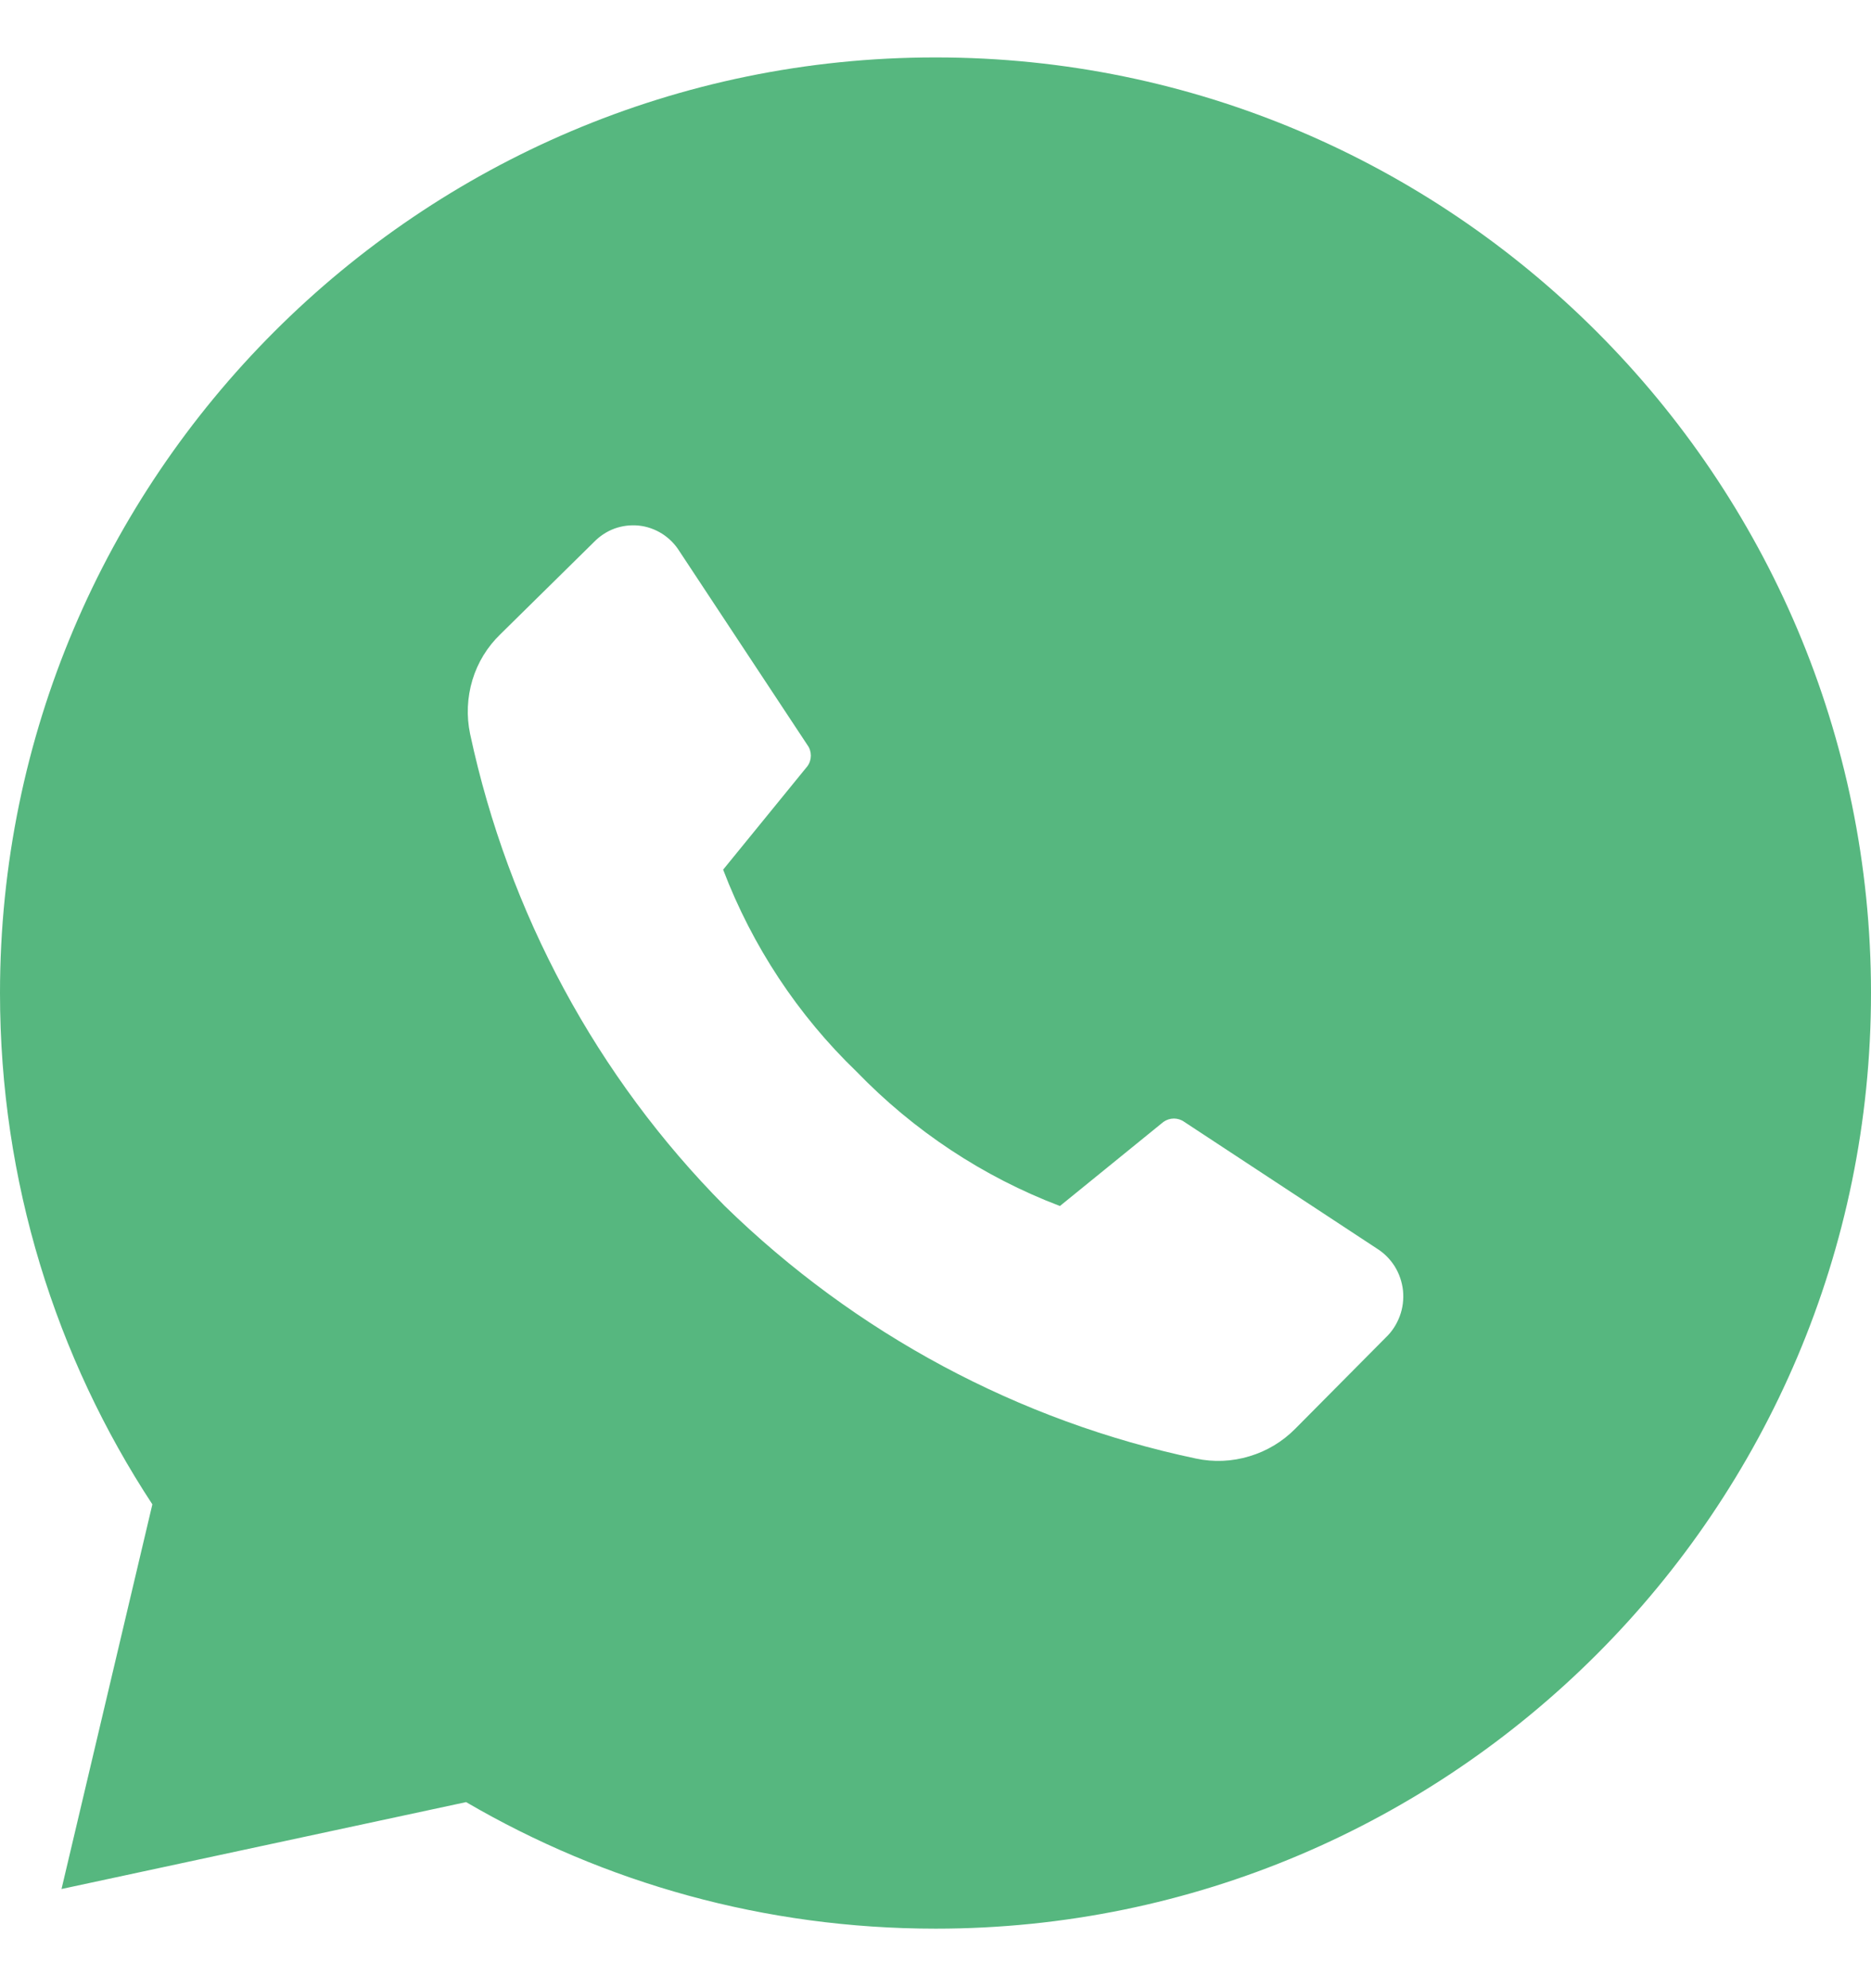 <svg width="16" height="17" viewBox="0 0 16 17" fill="none" xmlns="http://www.w3.org/2000/svg">
<path fill-rule="evenodd" clip-rule="evenodd" d="M8.002 0.491H7.998C3.587 0.491 0 4.079 0 8.491C0 10.103 0.478 11.607 1.303 12.863L0.526 16.152L3.986 15.409C5.168 16.099 6.537 16.491 8.002 16.491C12.413 16.491 16 12.902 16 8.491C16 4.08 12.413 0.491 8.002 0.491ZM9.064 10.312C8.409 10.063 7.816 9.671 7.325 9.163C6.824 8.681 6.434 8.091 6.184 7.436L6.905 6.551C6.924 6.525 6.934 6.493 6.934 6.461C6.934 6.428 6.924 6.397 6.905 6.371L5.81 4.713C5.772 4.652 5.721 4.601 5.661 4.563C5.6 4.525 5.532 4.501 5.462 4.494C5.391 4.487 5.32 4.496 5.254 4.52C5.187 4.545 5.127 4.585 5.077 4.637L4.279 5.423C4.167 5.531 4.085 5.665 4.04 5.814C3.995 5.964 3.988 6.122 4.02 6.275C4.348 7.808 5.105 9.21 6.198 10.312C7.316 11.403 8.712 12.152 10.226 12.471C10.378 12.504 10.536 12.497 10.684 12.452C10.833 12.408 10.969 12.326 11.079 12.214L11.85 11.437C11.903 11.387 11.944 11.324 11.97 11.254C11.996 11.185 12.005 11.11 11.998 11.036C11.99 10.962 11.966 10.891 11.927 10.828C11.887 10.765 11.835 10.713 11.772 10.674L10.128 9.593C10.102 9.574 10.07 9.564 10.039 9.564C10.007 9.564 9.976 9.574 9.949 9.593L9.064 10.312Z" fill="#56B77F"/>
</svg>
